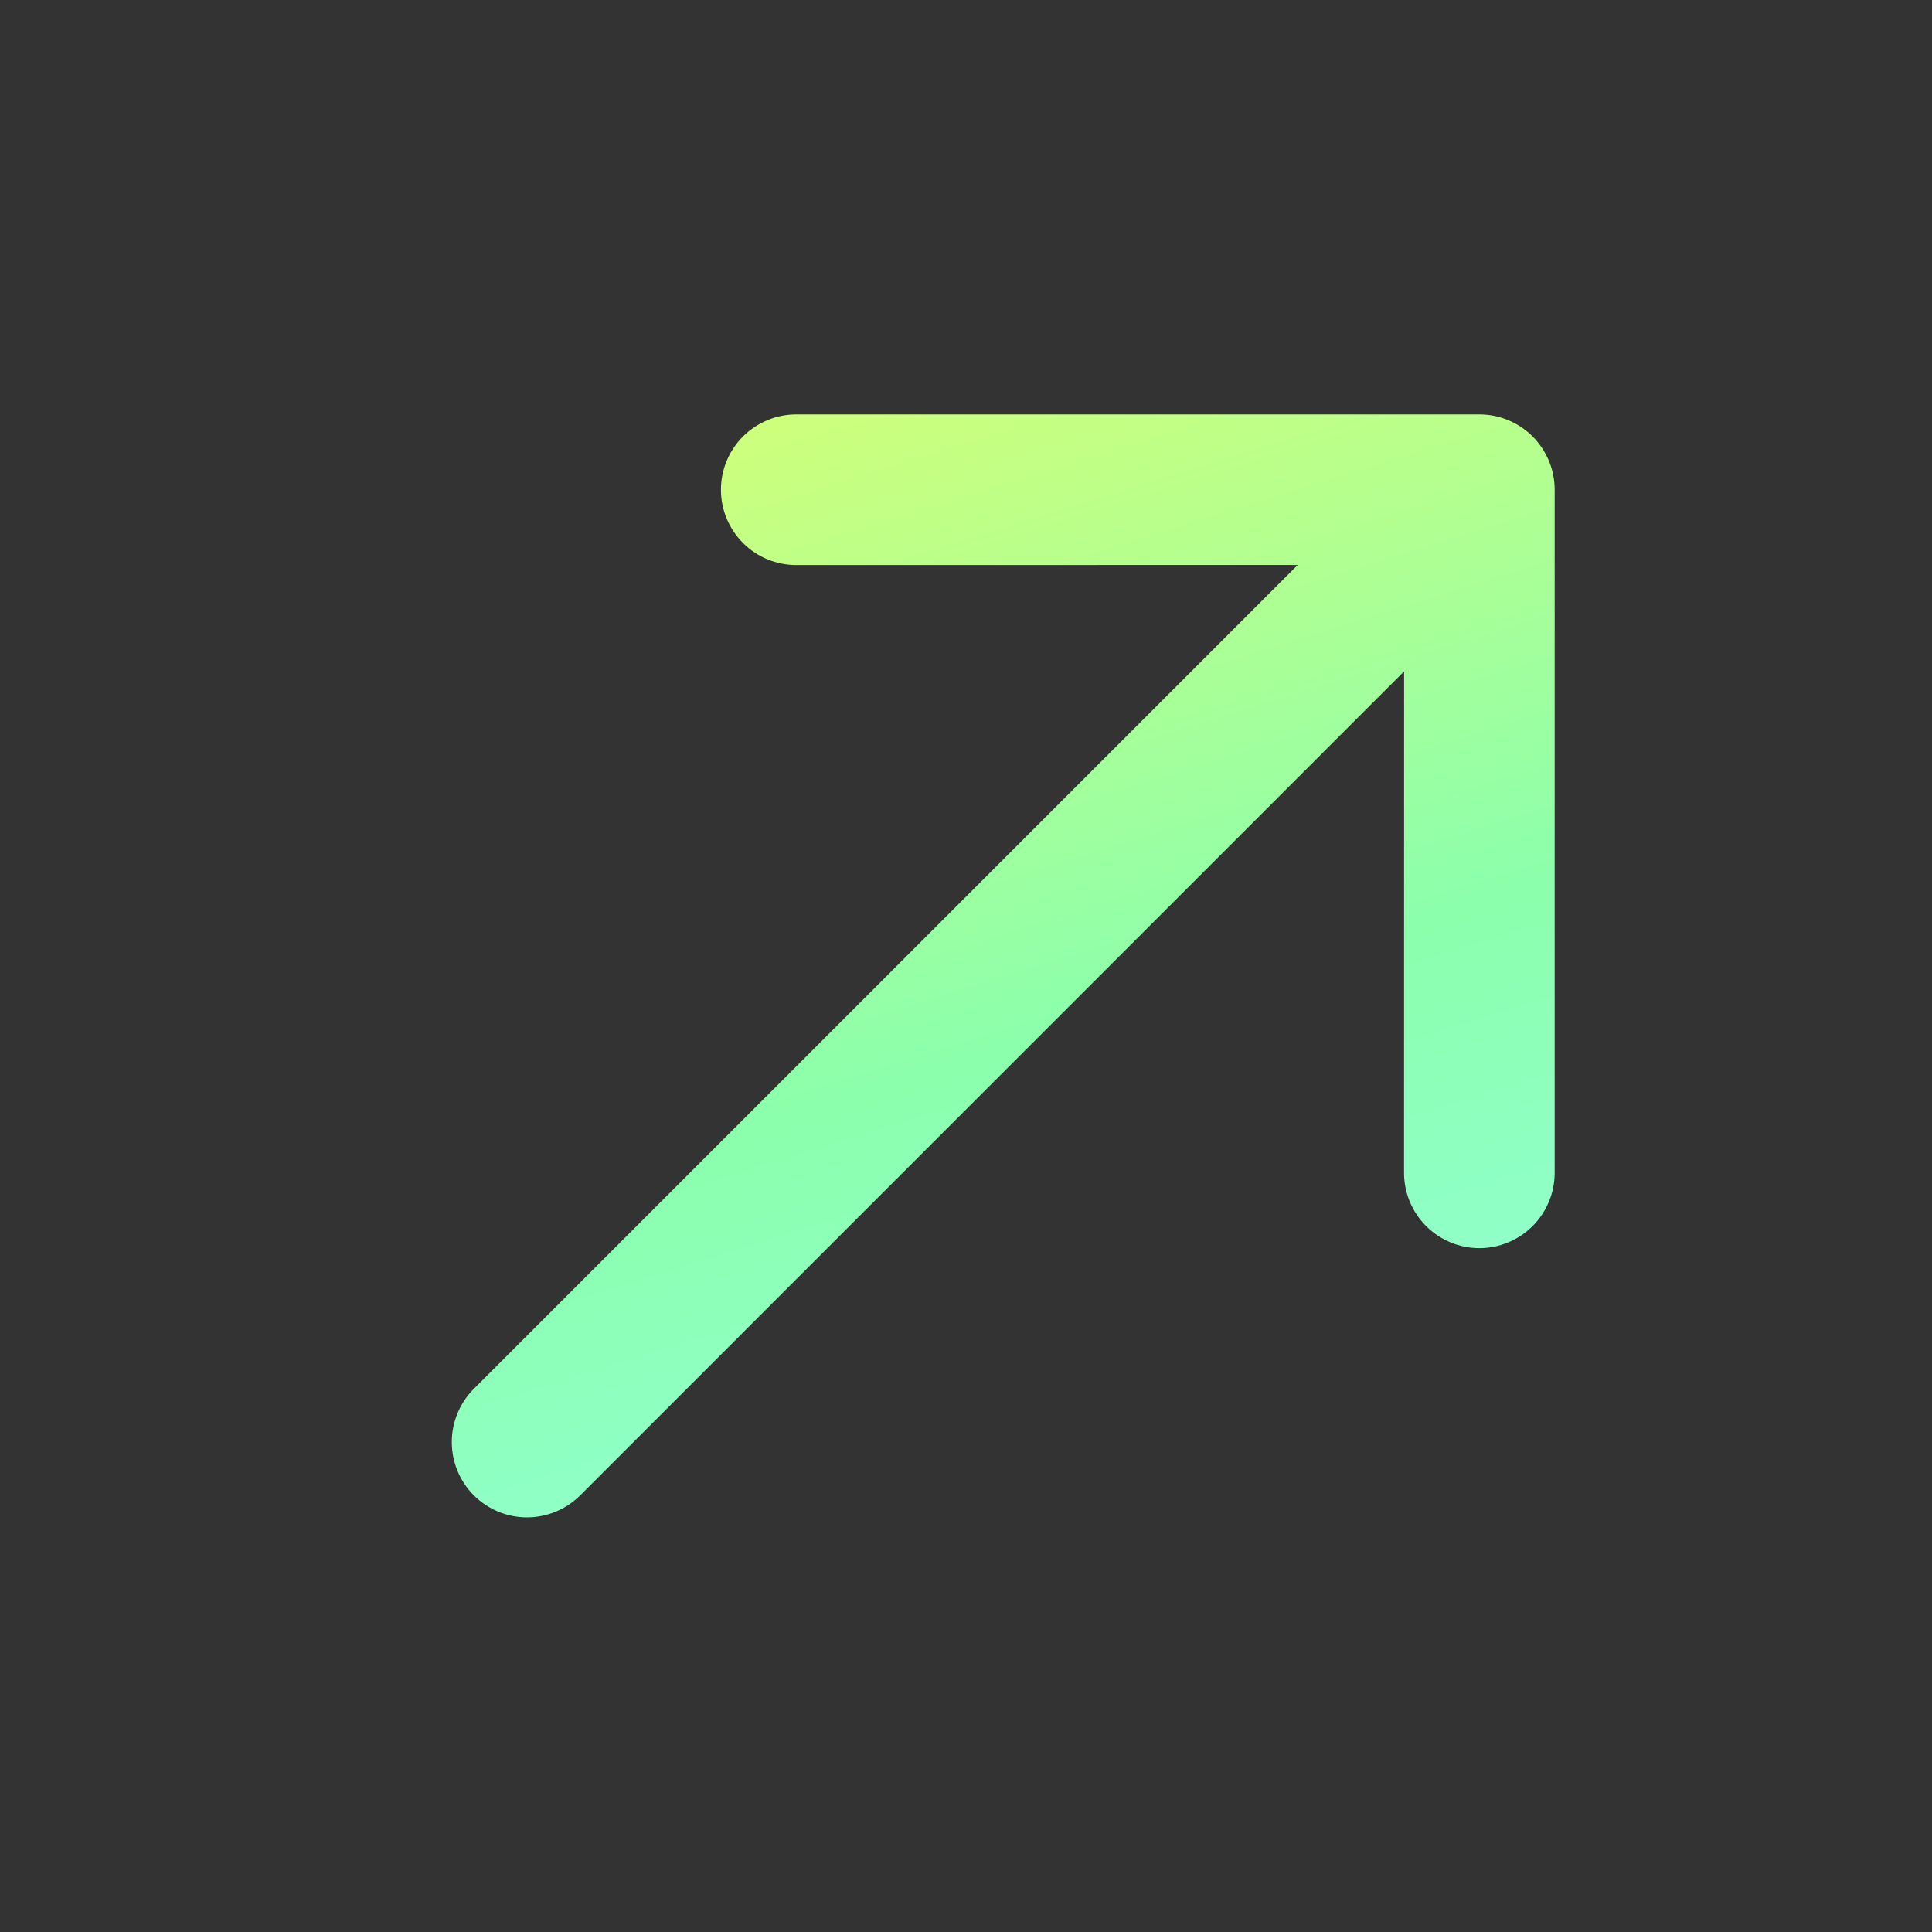 <svg width="26" height="26" viewBox="0 0 26 26" fill="none" xmlns="http://www.w3.org/2000/svg">
<rect x="0" y="0" width="26" height="26" fill="#333333" stroke="none"/>
<path fill-rule="evenodd" clip-rule="evenodd" d="M6.518 19.982C6.67 20.134 6.877 20.22 7.092 20.22C7.308 20.22 7.514 20.134 7.667 19.982L19.096 8.552L19.095 15.783C19.095 15.999 19.181 16.206 19.333 16.358C19.486 16.511 19.693 16.597 19.908 16.597C20.124 16.597 20.331 16.511 20.484 16.358C20.636 16.206 20.722 15.999 20.722 15.783L20.722 6.591C20.722 6.484 20.701 6.378 20.66 6.279C20.619 6.181 20.559 6.091 20.484 6.015C20.408 5.94 20.319 5.88 20.22 5.839C20.121 5.798 20.015 5.777 19.908 5.777L10.716 5.777C10.609 5.777 10.503 5.798 10.405 5.839C10.306 5.88 10.216 5.94 10.141 6.015C9.988 6.168 9.902 6.375 9.902 6.591C9.902 6.807 9.988 7.013 10.141 7.166C10.293 7.319 10.5 7.404 10.716 7.404L17.947 7.403L6.518 18.832C6.365 18.985 6.28 19.192 6.28 19.407C6.28 19.622 6.365 19.829 6.518 19.982Z" fill="url(#paint0_linear_7937_53933)" stroke="url(#paint1_linear_7937_53933)" stroke-width="0.4"/>
<defs>
<linearGradient id="paint0_linear_7937_53933" x1="17.183" y1="3.587" x2="22.932" y2="22.054" gradientUnits="userSpaceOnUse">
<stop stop-color="#CDFF7C"/>
<stop offset="0.461" stop-color="#8CFFAC"/>
<stop offset="0.995" stop-color="#93FFEB"/>
</linearGradient>
<linearGradient id="paint1_linear_7937_53933" x1="17.183" y1="3.587" x2="22.932" y2="22.054" gradientUnits="userSpaceOnUse">
<stop stop-color="#CDFF7C"/>
<stop offset="0.461" stop-color="#8CFFAC"/>
<stop offset="0.995" stop-color="#93FFEB"/>
</linearGradient>
</defs>
</svg>
